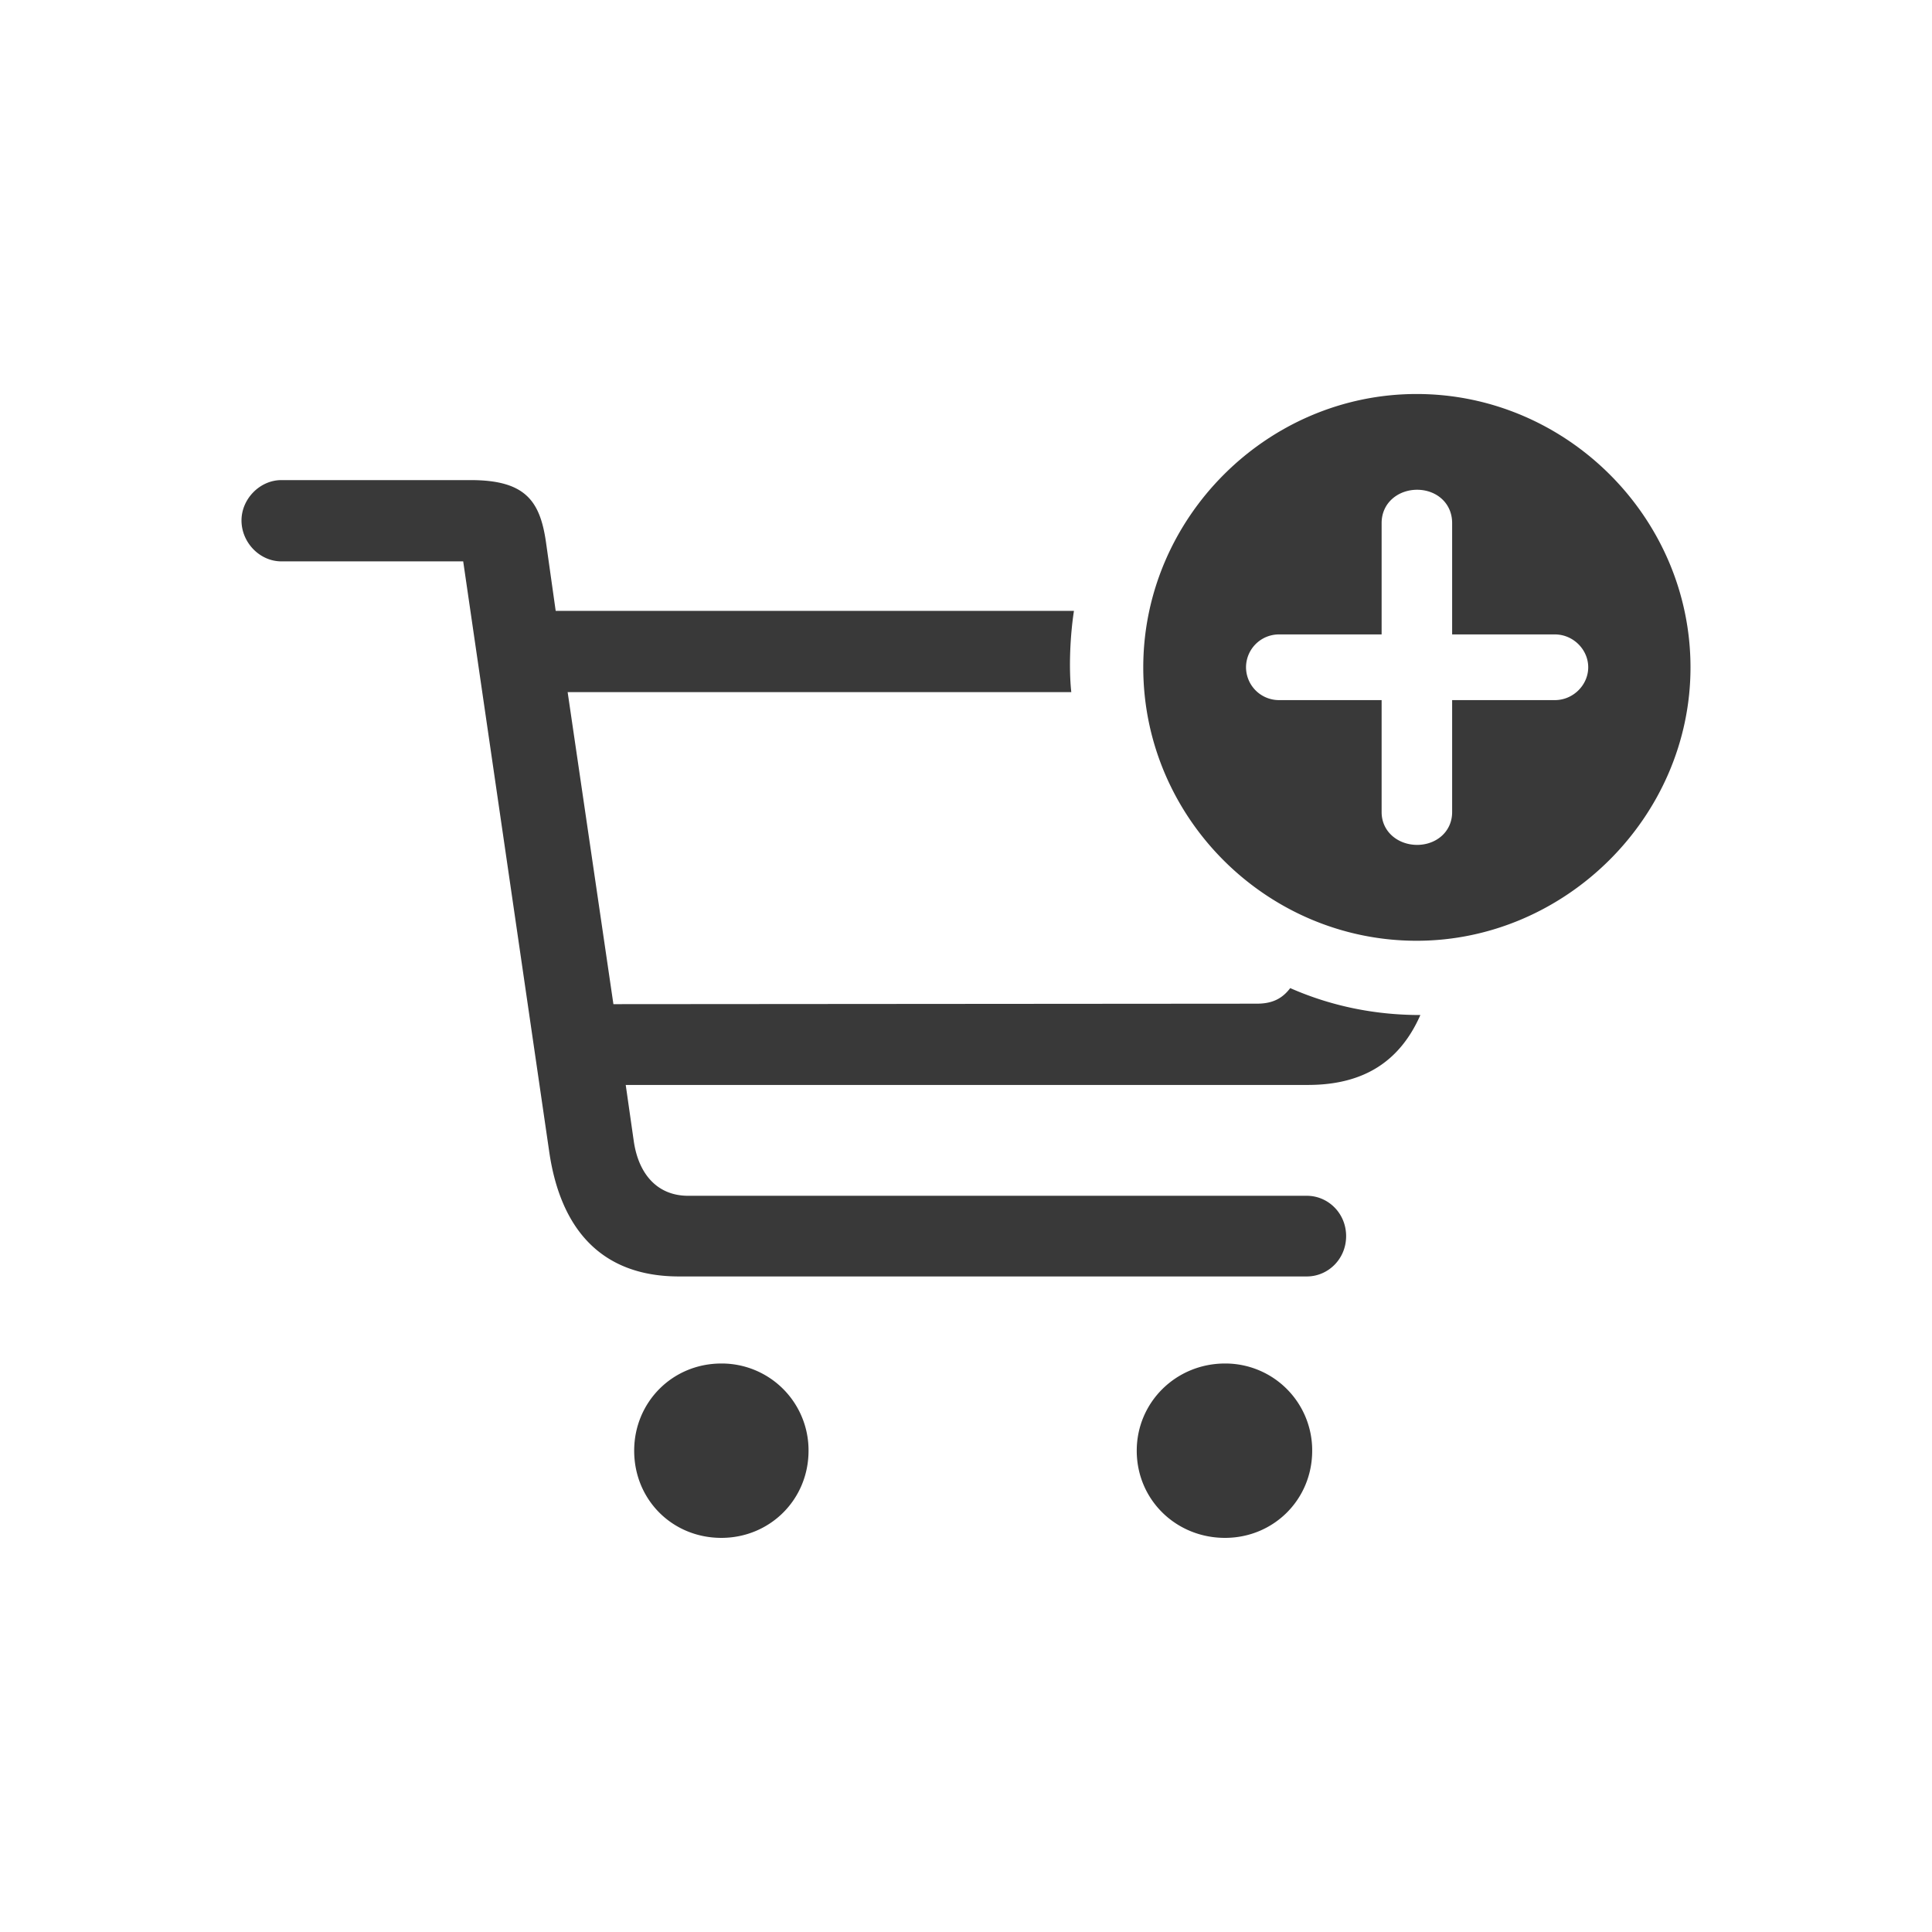 <svg xmlns="http://www.w3.org/2000/svg" fill="none" viewBox="0 0 16 16"><path fill="#393939" fill-rule="evenodd" d="M11.732 7.791C12.962 7.791 14 6.766 14 5.527c0-1.239-1.025-2.264-2.268-2.264-1.239 0-2.264 1.025-2.264 2.264 0 1.248 1.025 2.264 2.264 2.264Zm-.909 2.78c.174 0 .325-.143.325-.334s-.151-.334-.325-.334H5.699c-.254 0-.41-.178-.45-.45l-.067-.468h5.65c.463 0 .762-.196.931-.579-.383 0-.744-.076-1.078-.223-.067.089-.151.129-.276.129l-5.329.004-.379-2.584h4.171c-.022-.205-.009-.472.022-.673H4.602l-.08-.566c-.049-.343-.169-.517-.624-.517H2.33c-.178 0-.33.156-.33.334 0 .183.151.339.33.339H3.836l.713 4.893c.093.633.428 1.029 1.074 1.029h5.2Zm.913-3.574c-.156 0-.294-.107-.294-.272v-.927h-.851a.273.273 0 0 1-.272-.272.273.273 0 0 1 .272-.272h.851v-.922c0-.169.138-.276.294-.276.156 0 .29.107.29.276v.922h.851c.151 0 .276.125.276.272s-.125.272-.276.272h-.851v.927c0 .165-.134.272-.29.272Zm-5.762 5.739c.401 0 .722-.316.722-.722a.719.719 0 0 0-.722-.722c-.406 0-.722.321-.722.722 0 .406.316.722.722.722Zm4.171 0c.401 0 .722-.316.722-.722a.719.719 0 0 0-.722-.722c-.406 0-.731.321-.731.722 0 .406.325.722.731.722Z" clip-rule="evenodd" /></svg>